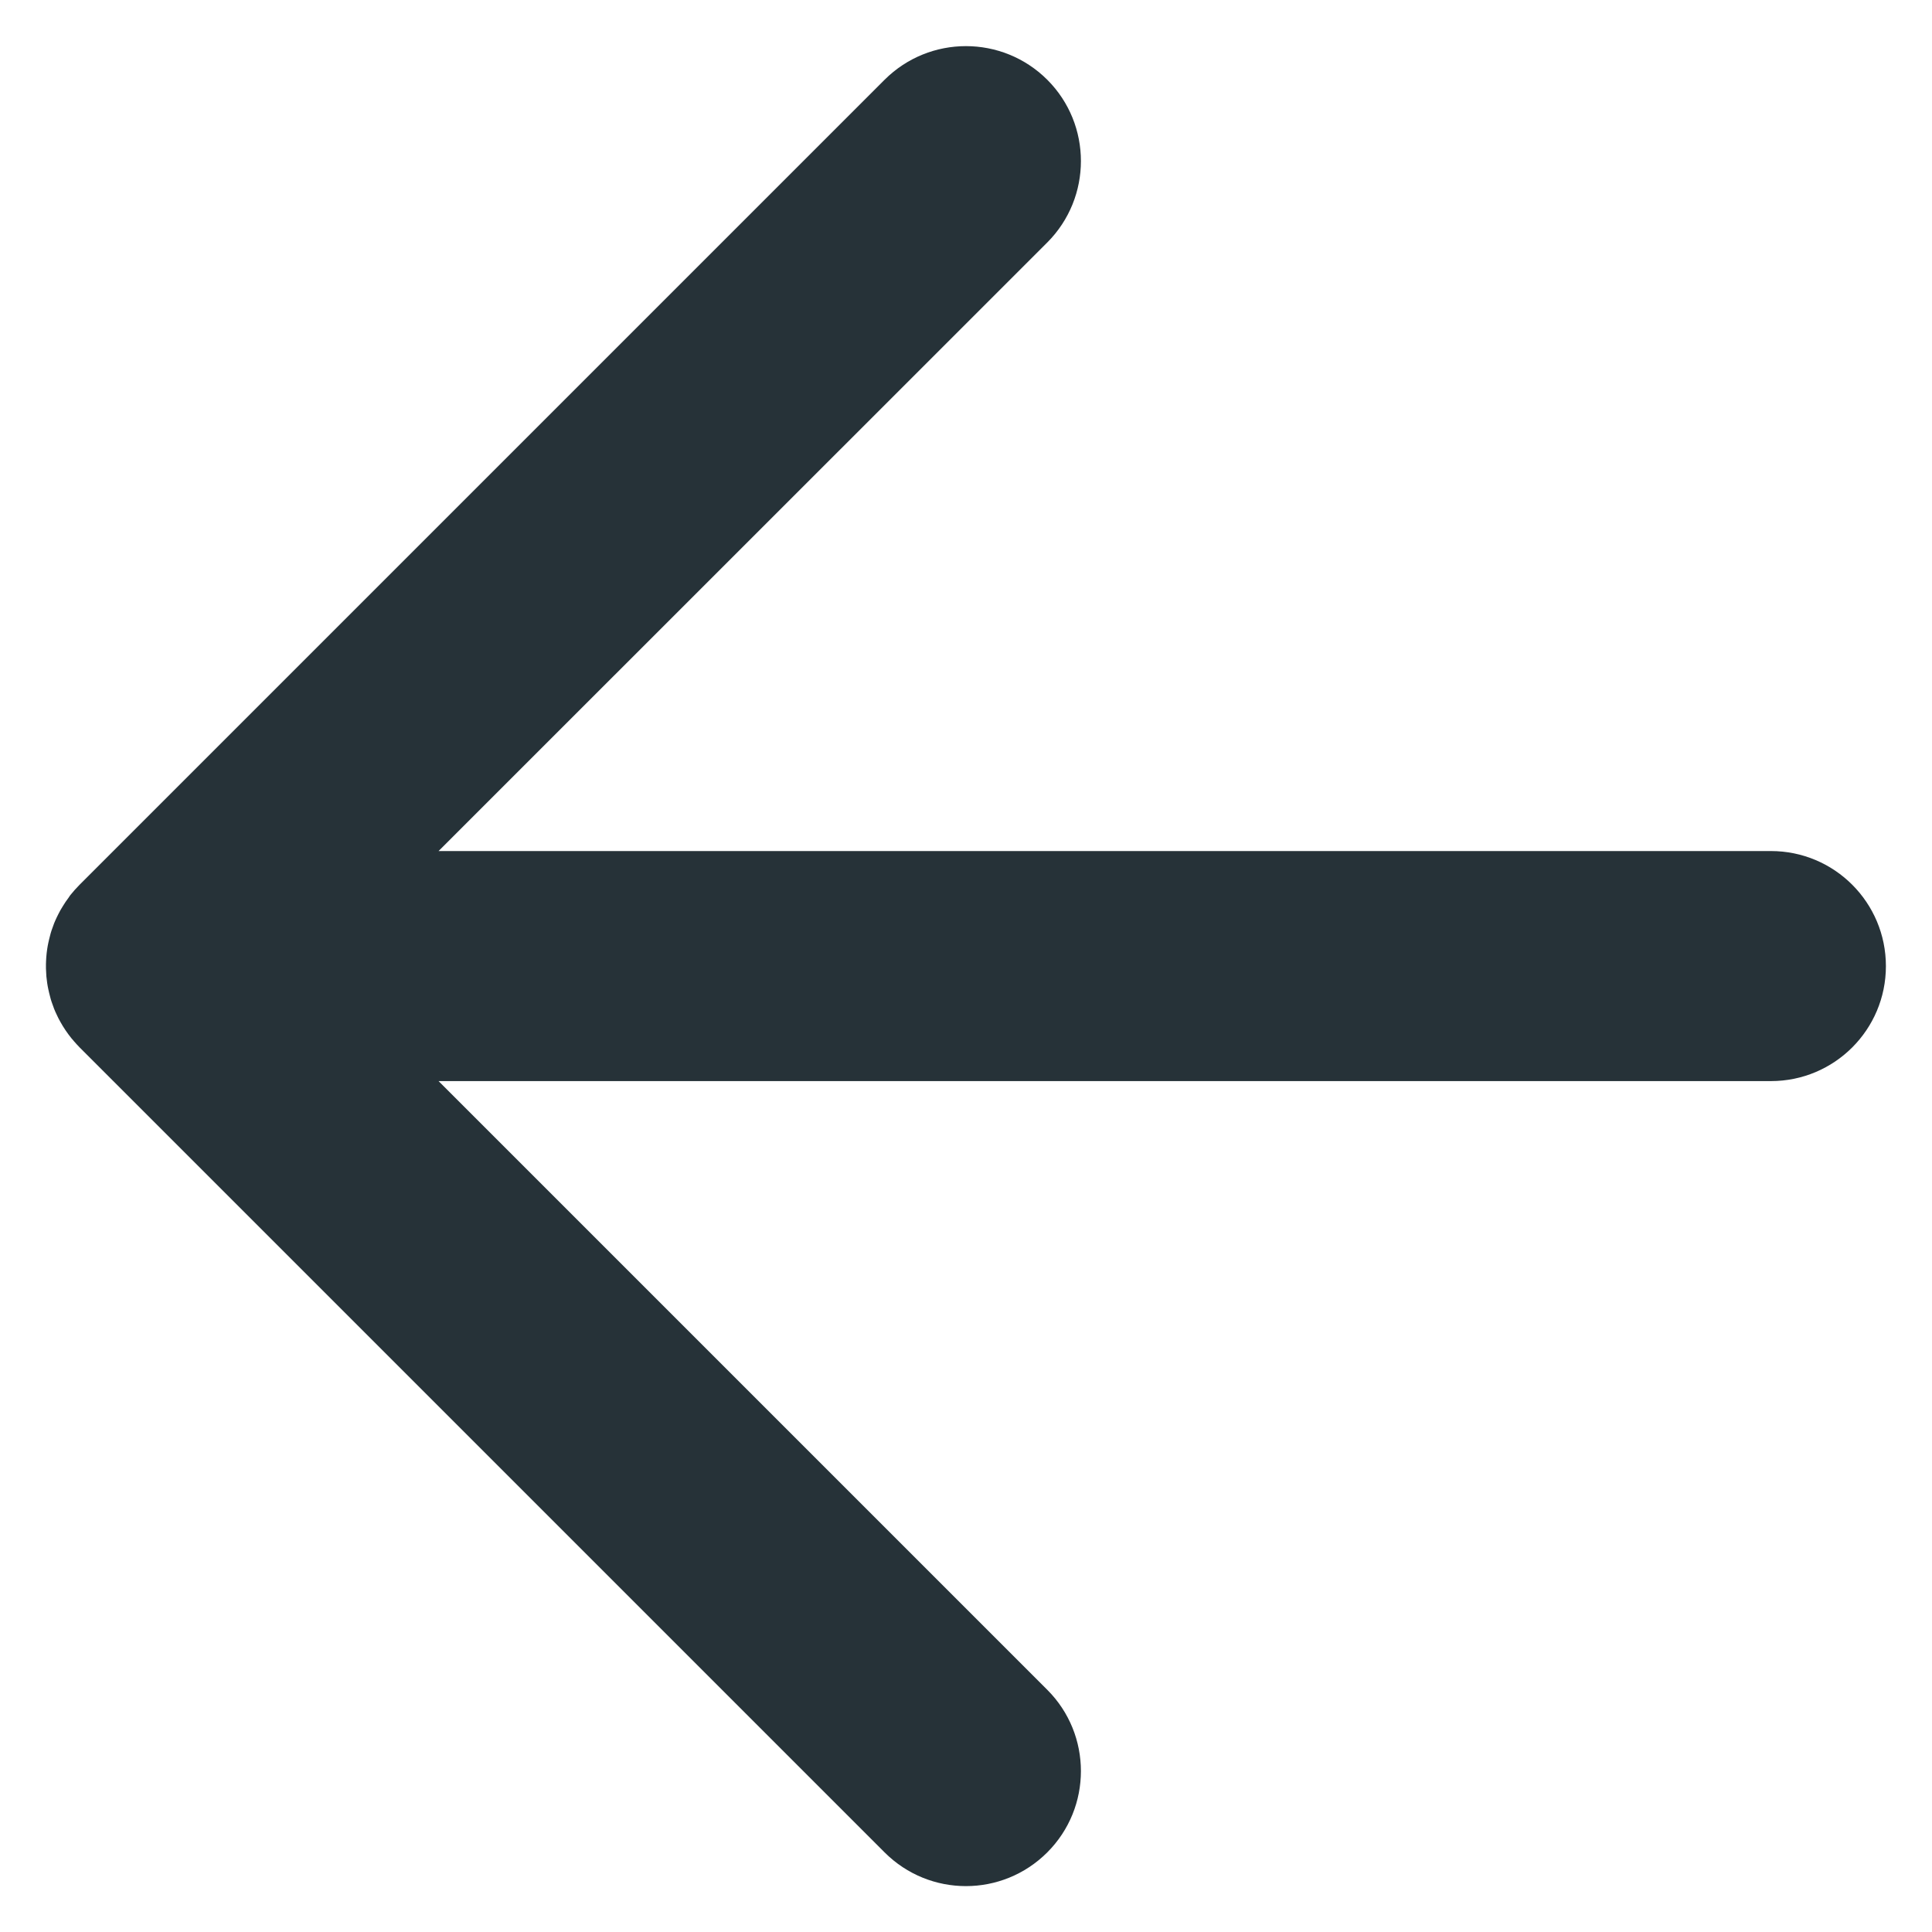 <svg width="14" height="14" viewBox="0 0 14 14" fill="none" xmlns="http://www.w3.org/2000/svg">
<path d="M7.589 0.578C7.914 0.903 7.914 1.431 7.589 1.757L3.178 6.167H12.833C13.293 6.167 13.666 6.54 13.666 7.001C13.666 7.461 13.293 7.834 12.833 7.834H3.178L7.589 12.245C7.914 12.57 7.914 13.098 7.589 13.423C7.263 13.749 6.736 13.749 6.41 13.423L0.577 7.59L0.516 7.522C0.514 7.519 0.512 7.517 0.51 7.515L0.577 7.59C0.548 7.56 0.521 7.529 0.497 7.497C0.482 7.477 0.468 7.456 0.455 7.435C0.449 7.425 0.443 7.414 0.437 7.404C0.428 7.388 0.419 7.371 0.411 7.353C0.404 7.339 0.398 7.325 0.392 7.31C0.386 7.294 0.38 7.277 0.374 7.26C0.37 7.248 0.366 7.235 0.363 7.222C0.358 7.204 0.354 7.186 0.35 7.168C0.347 7.153 0.344 7.139 0.342 7.124C0.34 7.109 0.338 7.092 0.336 7.075C0.335 7.056 0.334 7.036 0.333 7.017C0.333 7.011 0.333 7.006 0.333 7.001L0.333 6.985C0.334 6.966 0.335 6.946 0.336 6.926L0.333 7.001C0.333 6.958 0.336 6.917 0.342 6.877C0.344 6.862 0.347 6.848 0.35 6.833C0.354 6.815 0.358 6.797 0.363 6.779C0.366 6.766 0.37 6.753 0.374 6.741C0.38 6.724 0.386 6.708 0.392 6.691C0.398 6.677 0.404 6.662 0.411 6.648C0.419 6.631 0.428 6.614 0.437 6.597C0.443 6.587 0.449 6.577 0.455 6.567C0.468 6.545 0.482 6.525 0.497 6.505C0.501 6.498 0.506 6.492 0.51 6.486C0.531 6.46 0.553 6.435 0.577 6.411L6.41 0.578C6.736 0.253 7.263 0.253 7.589 0.578Z" fill="#263238"/>
</svg>
